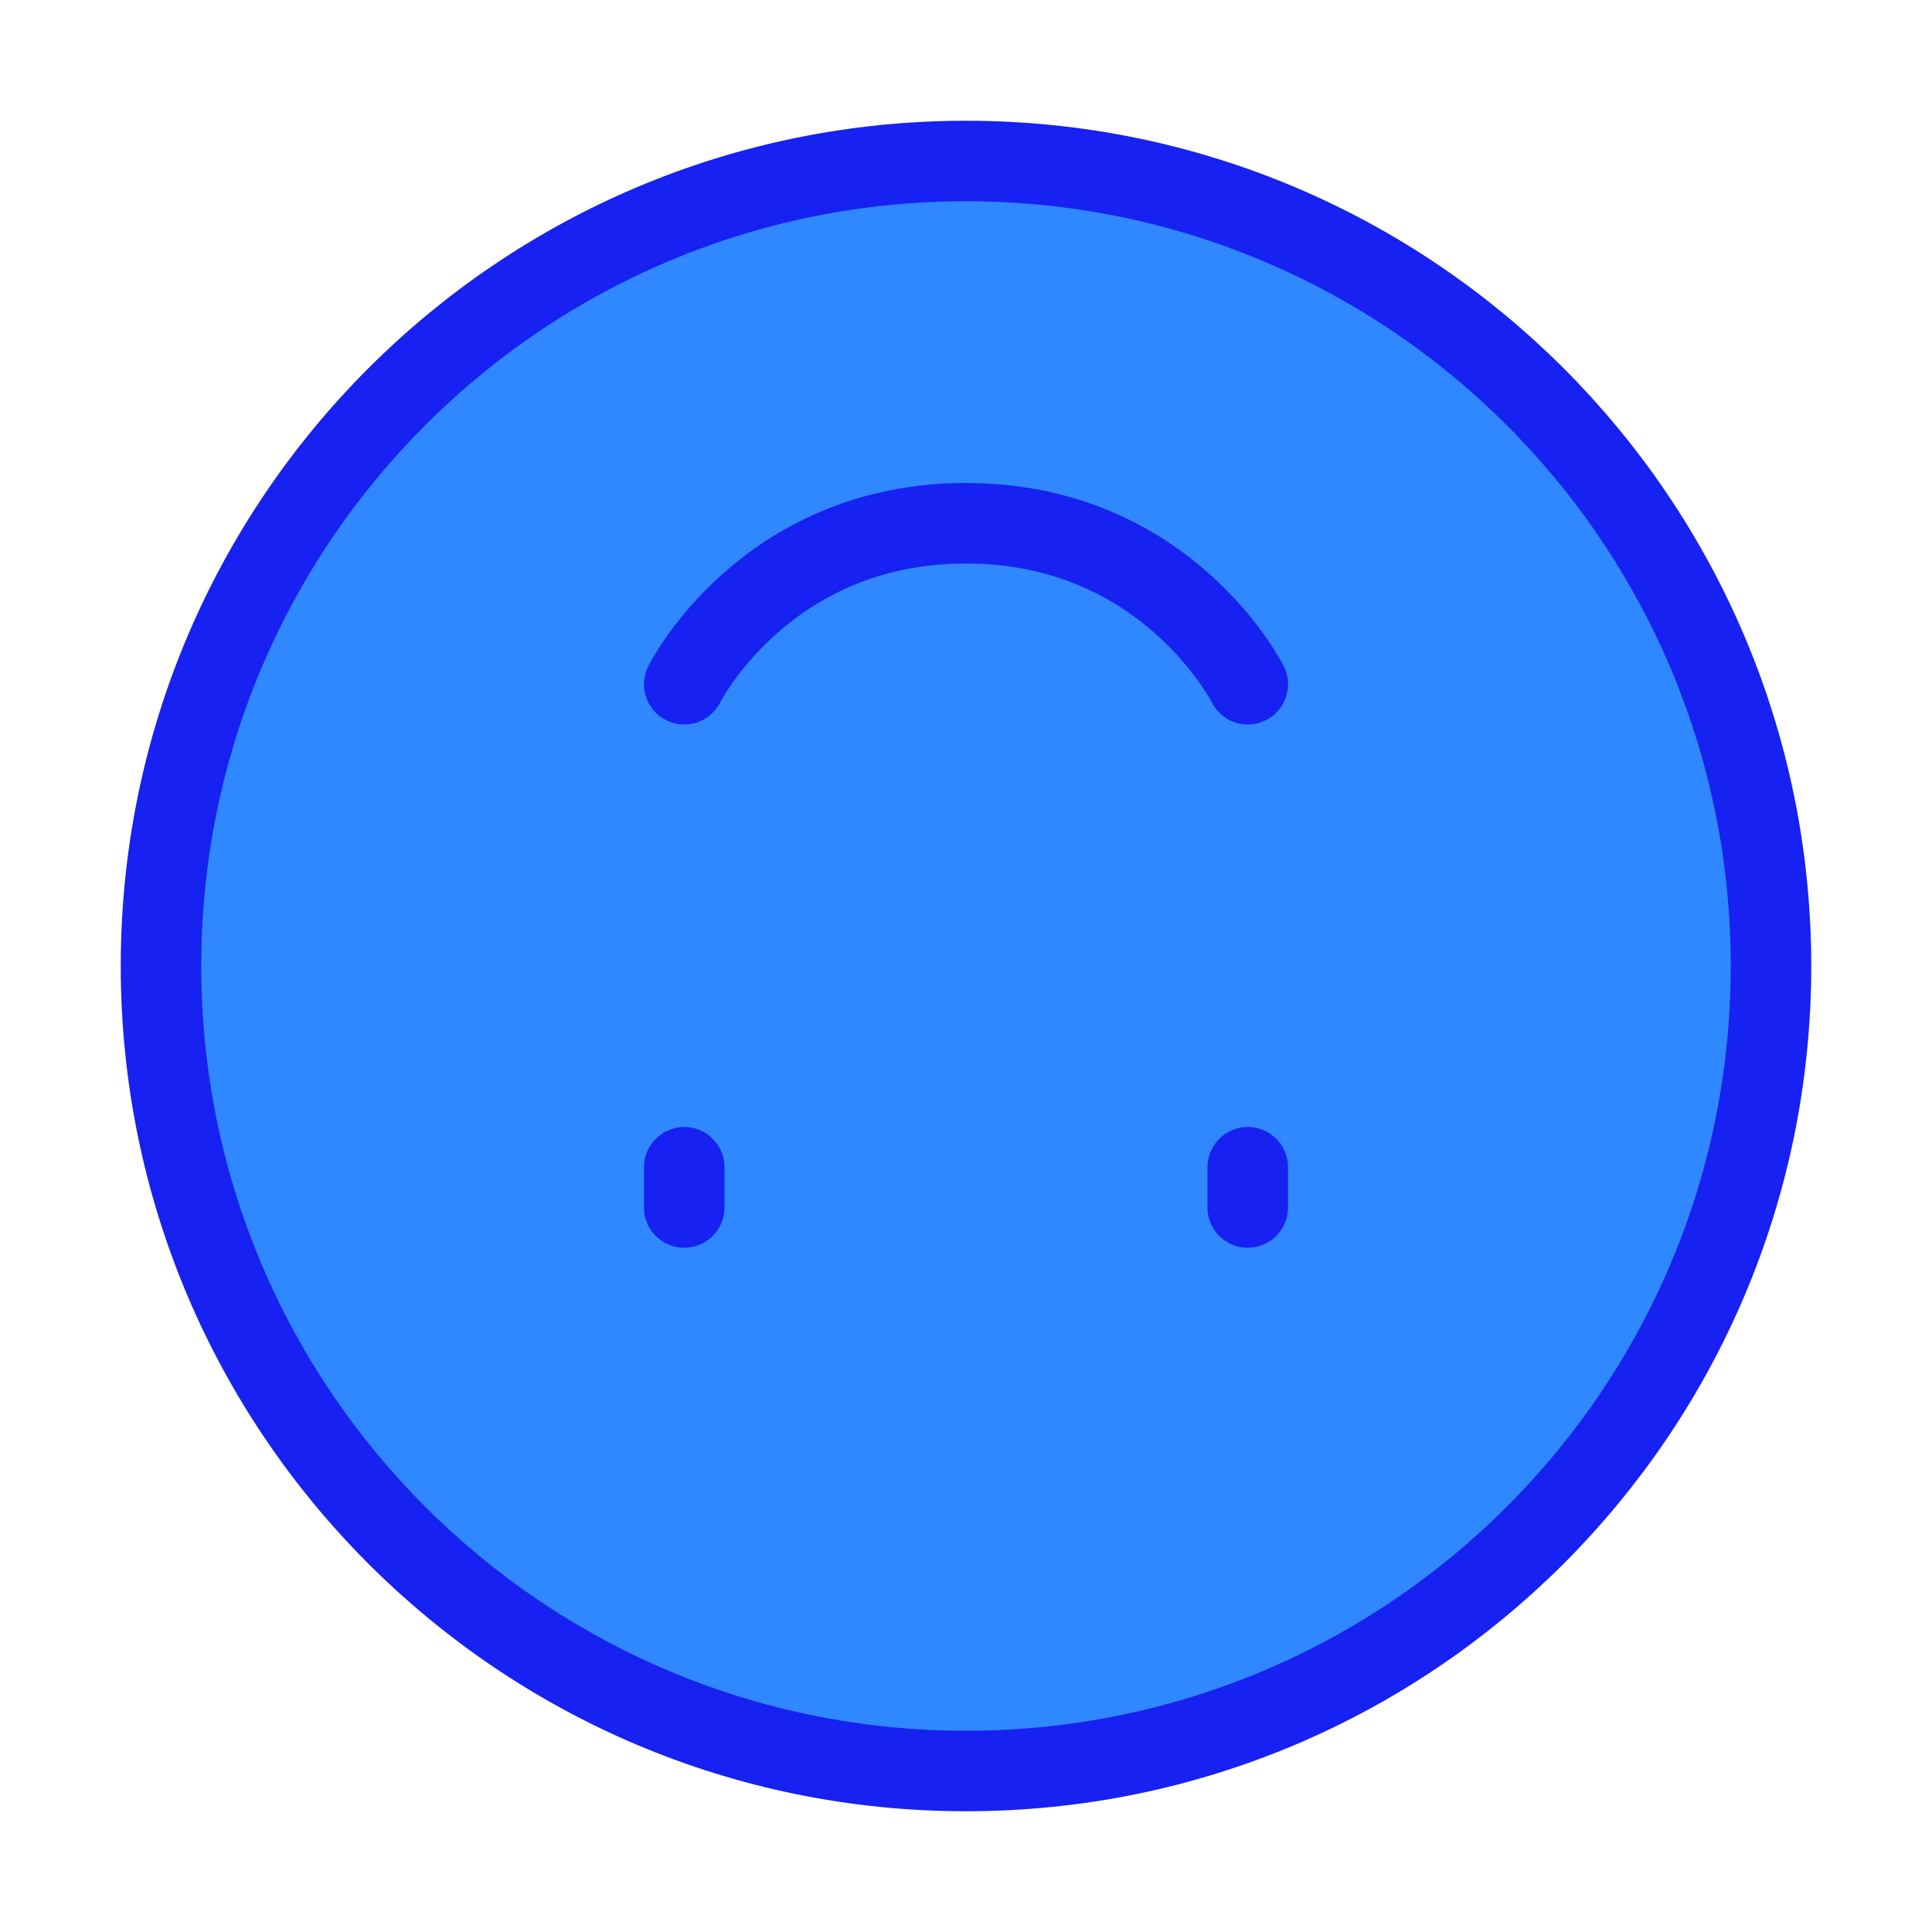 <?xml version="1.0" encoding="UTF-8"?><svg width="24" height="24" viewBox="0 0 48 48" fill="none" xmlns="http://www.w3.org/2000/svg"><path d="M24 4C12.954 4 4 12.954 4 24C4 35.046 12.954 44 24 44C35.046 44 44 35.046 44 24C44 12.954 35.046 4 24 4Z" fill="#2F88FF" stroke="#1721F1" stroke-width="2" stroke-linejoin="round"/><path d="M17 30L17 29" stroke="#1721F1" stroke-width="2" stroke-linecap="round" stroke-linejoin="round"/><path d="M31 30L31 29" stroke="#1721F1" stroke-width="2" stroke-linecap="round" stroke-linejoin="round"/><path d="M17 17C17 17 19 13 24 13C29 13 31 17 31 17" stroke="#1721F1" stroke-width="2" stroke-linecap="round" stroke-linejoin="round"/></svg>